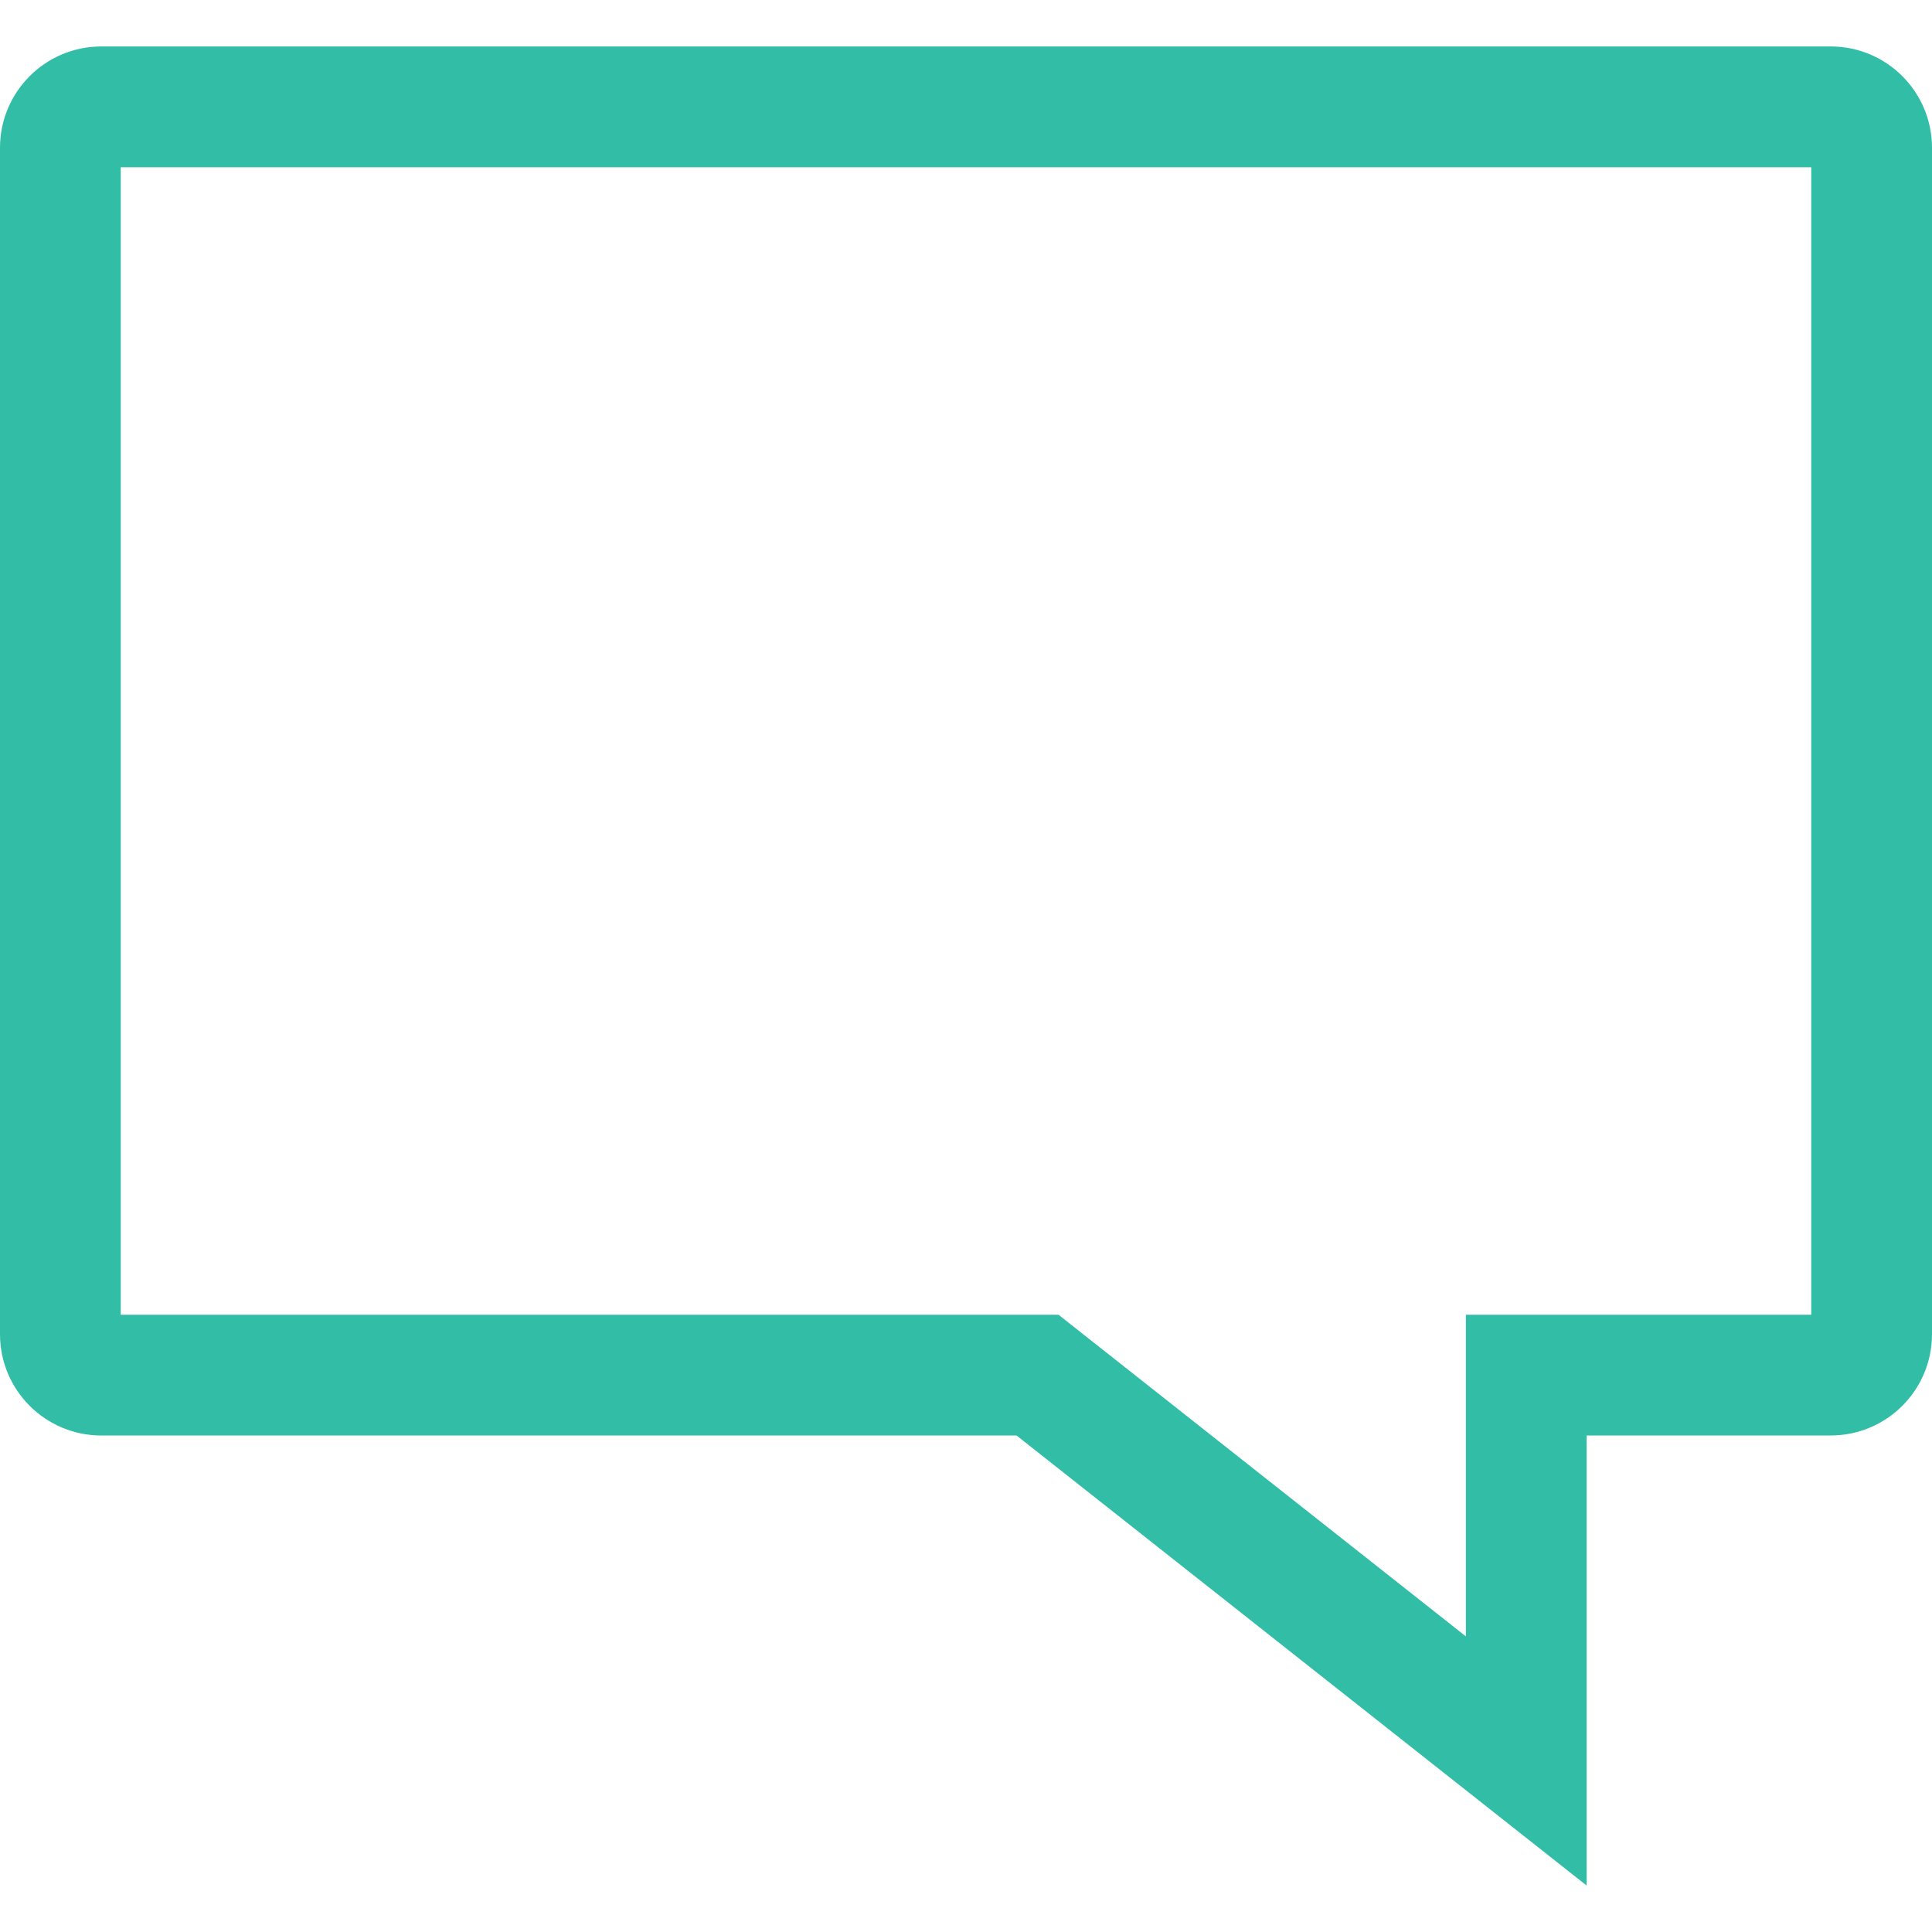 <?xml version="1.0" encoding="iso-8859-1"?>
<!-- Generator: Adobe Illustrator 19.0.0, SVG Export Plug-In . SVG Version: 6.00 Build 0)  -->
<svg xmlns="http://www.w3.org/2000/svg" xmlns:xlink="http://www.w3.org/1999/xlink" version="1.1" id="Layer_1" x="0px" y="0px" viewBox="0 0 512 512" style="enable-background:new 0 0 512 512;" xml:space="preserve">
<path style="fill:#32BEA6;" d="M480,44.312v304.104h-91.528v85.24l-99.24-78.352l-8.72-6.888H32V44.312H480 M485.224,12.312H26.776  C12.008,12.352,0.04,24.32,0,39.088v314.56c0.04,14.768,12.008,26.736,26.776,26.776H269.4l151.072,119.264V380.416h64.752  c14.768-0.04,26.736-12,26.776-26.768V39.088C511.96,24.32,499.992,12.352,485.224,12.312z"/>
<g>
</g>
<g>
</g>
<g>
</g>
<g>
</g>
<g>
</g>
<g>
</g>
<g>
</g>
<g>
</g>
<g>
</g>
<g>
</g>
<g>
</g>
<g>
</g>
<g>
</g>
<g>
</g>
<g>
</g>
</svg>
